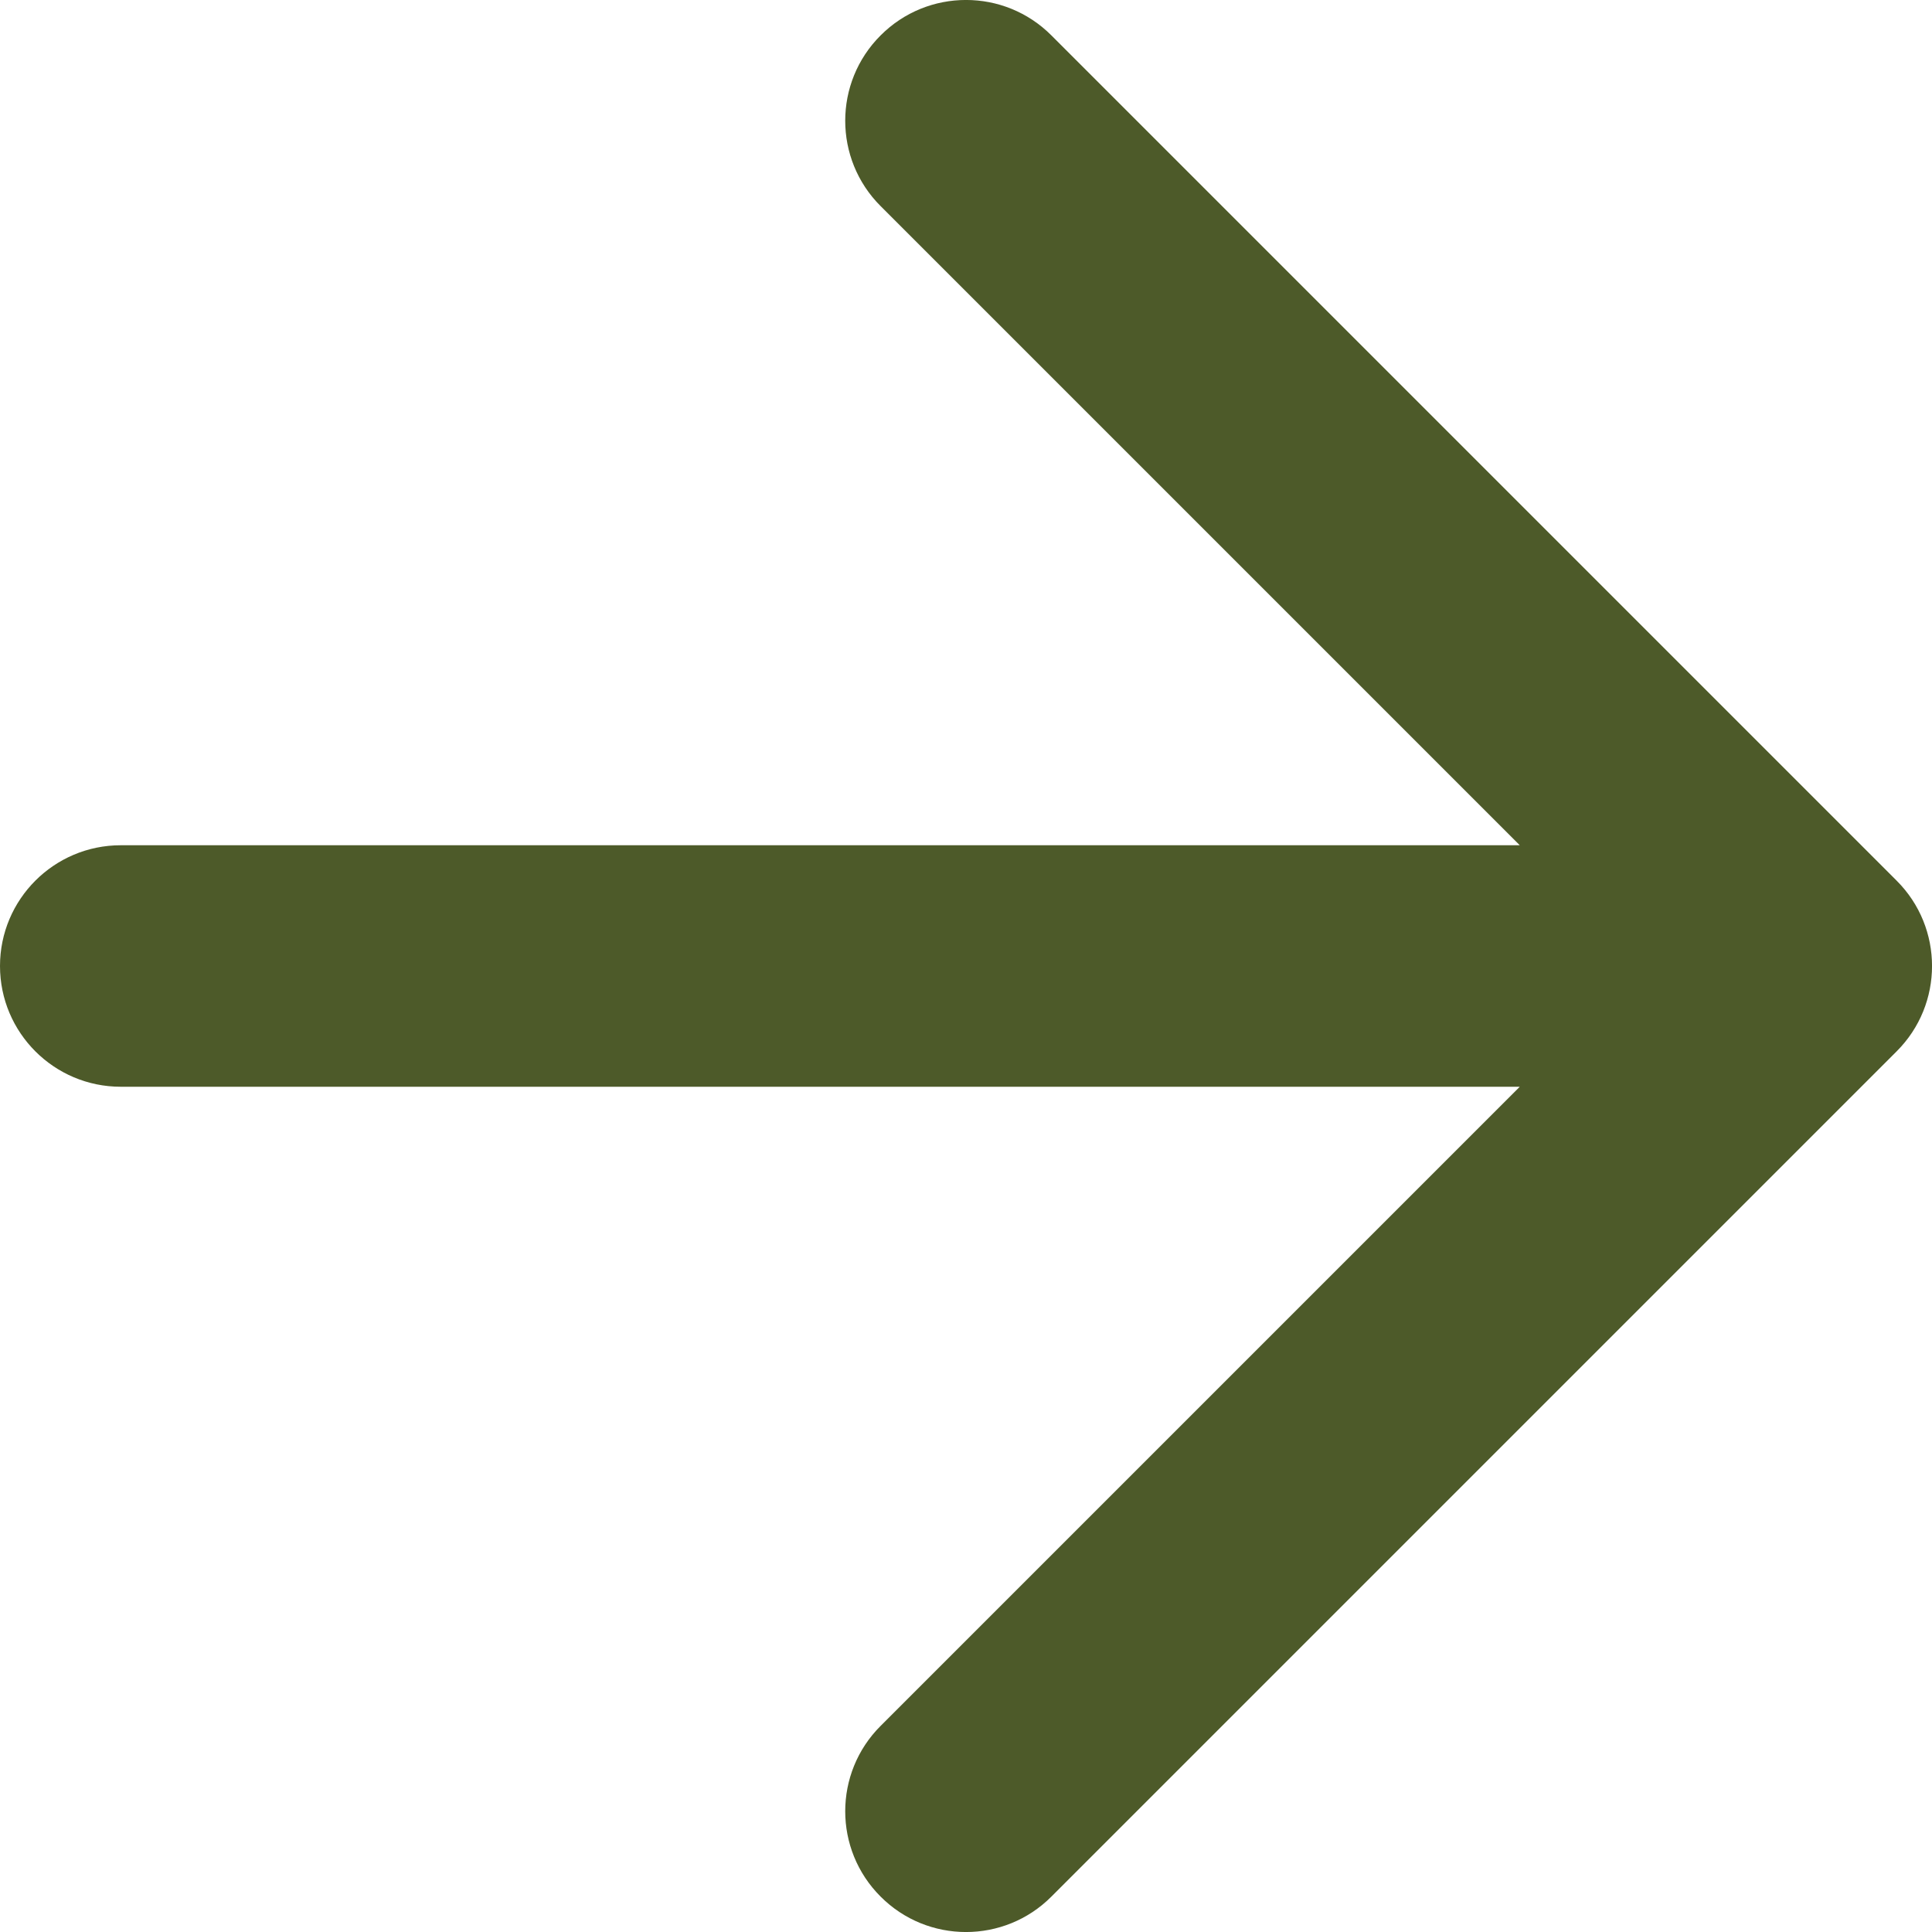 <svg width="16" height="16" viewBox="0 0 16 16" fill="none" xmlns="http://www.w3.org/2000/svg">
<path fill-rule="evenodd" clip-rule="evenodd" d="M7.293 0.293C7.683 -0.098 8.317 -0.098 8.707 0.293L15.707 7.293C16.098 7.683 16.098 8.317 15.707 8.707L8.707 15.707C8.317 16.098 7.683 16.098 7.293 15.707C6.902 15.317 6.902 14.683 7.293 14.293L12.586 9H1C0.448 9 0 8.552 0 8C0 7.448 0.448 7 1 7H12.586L7.293 1.707C6.902 1.317 6.902 0.683 7.293 0.293Z" fill="#4D5A29"/>
</svg>
